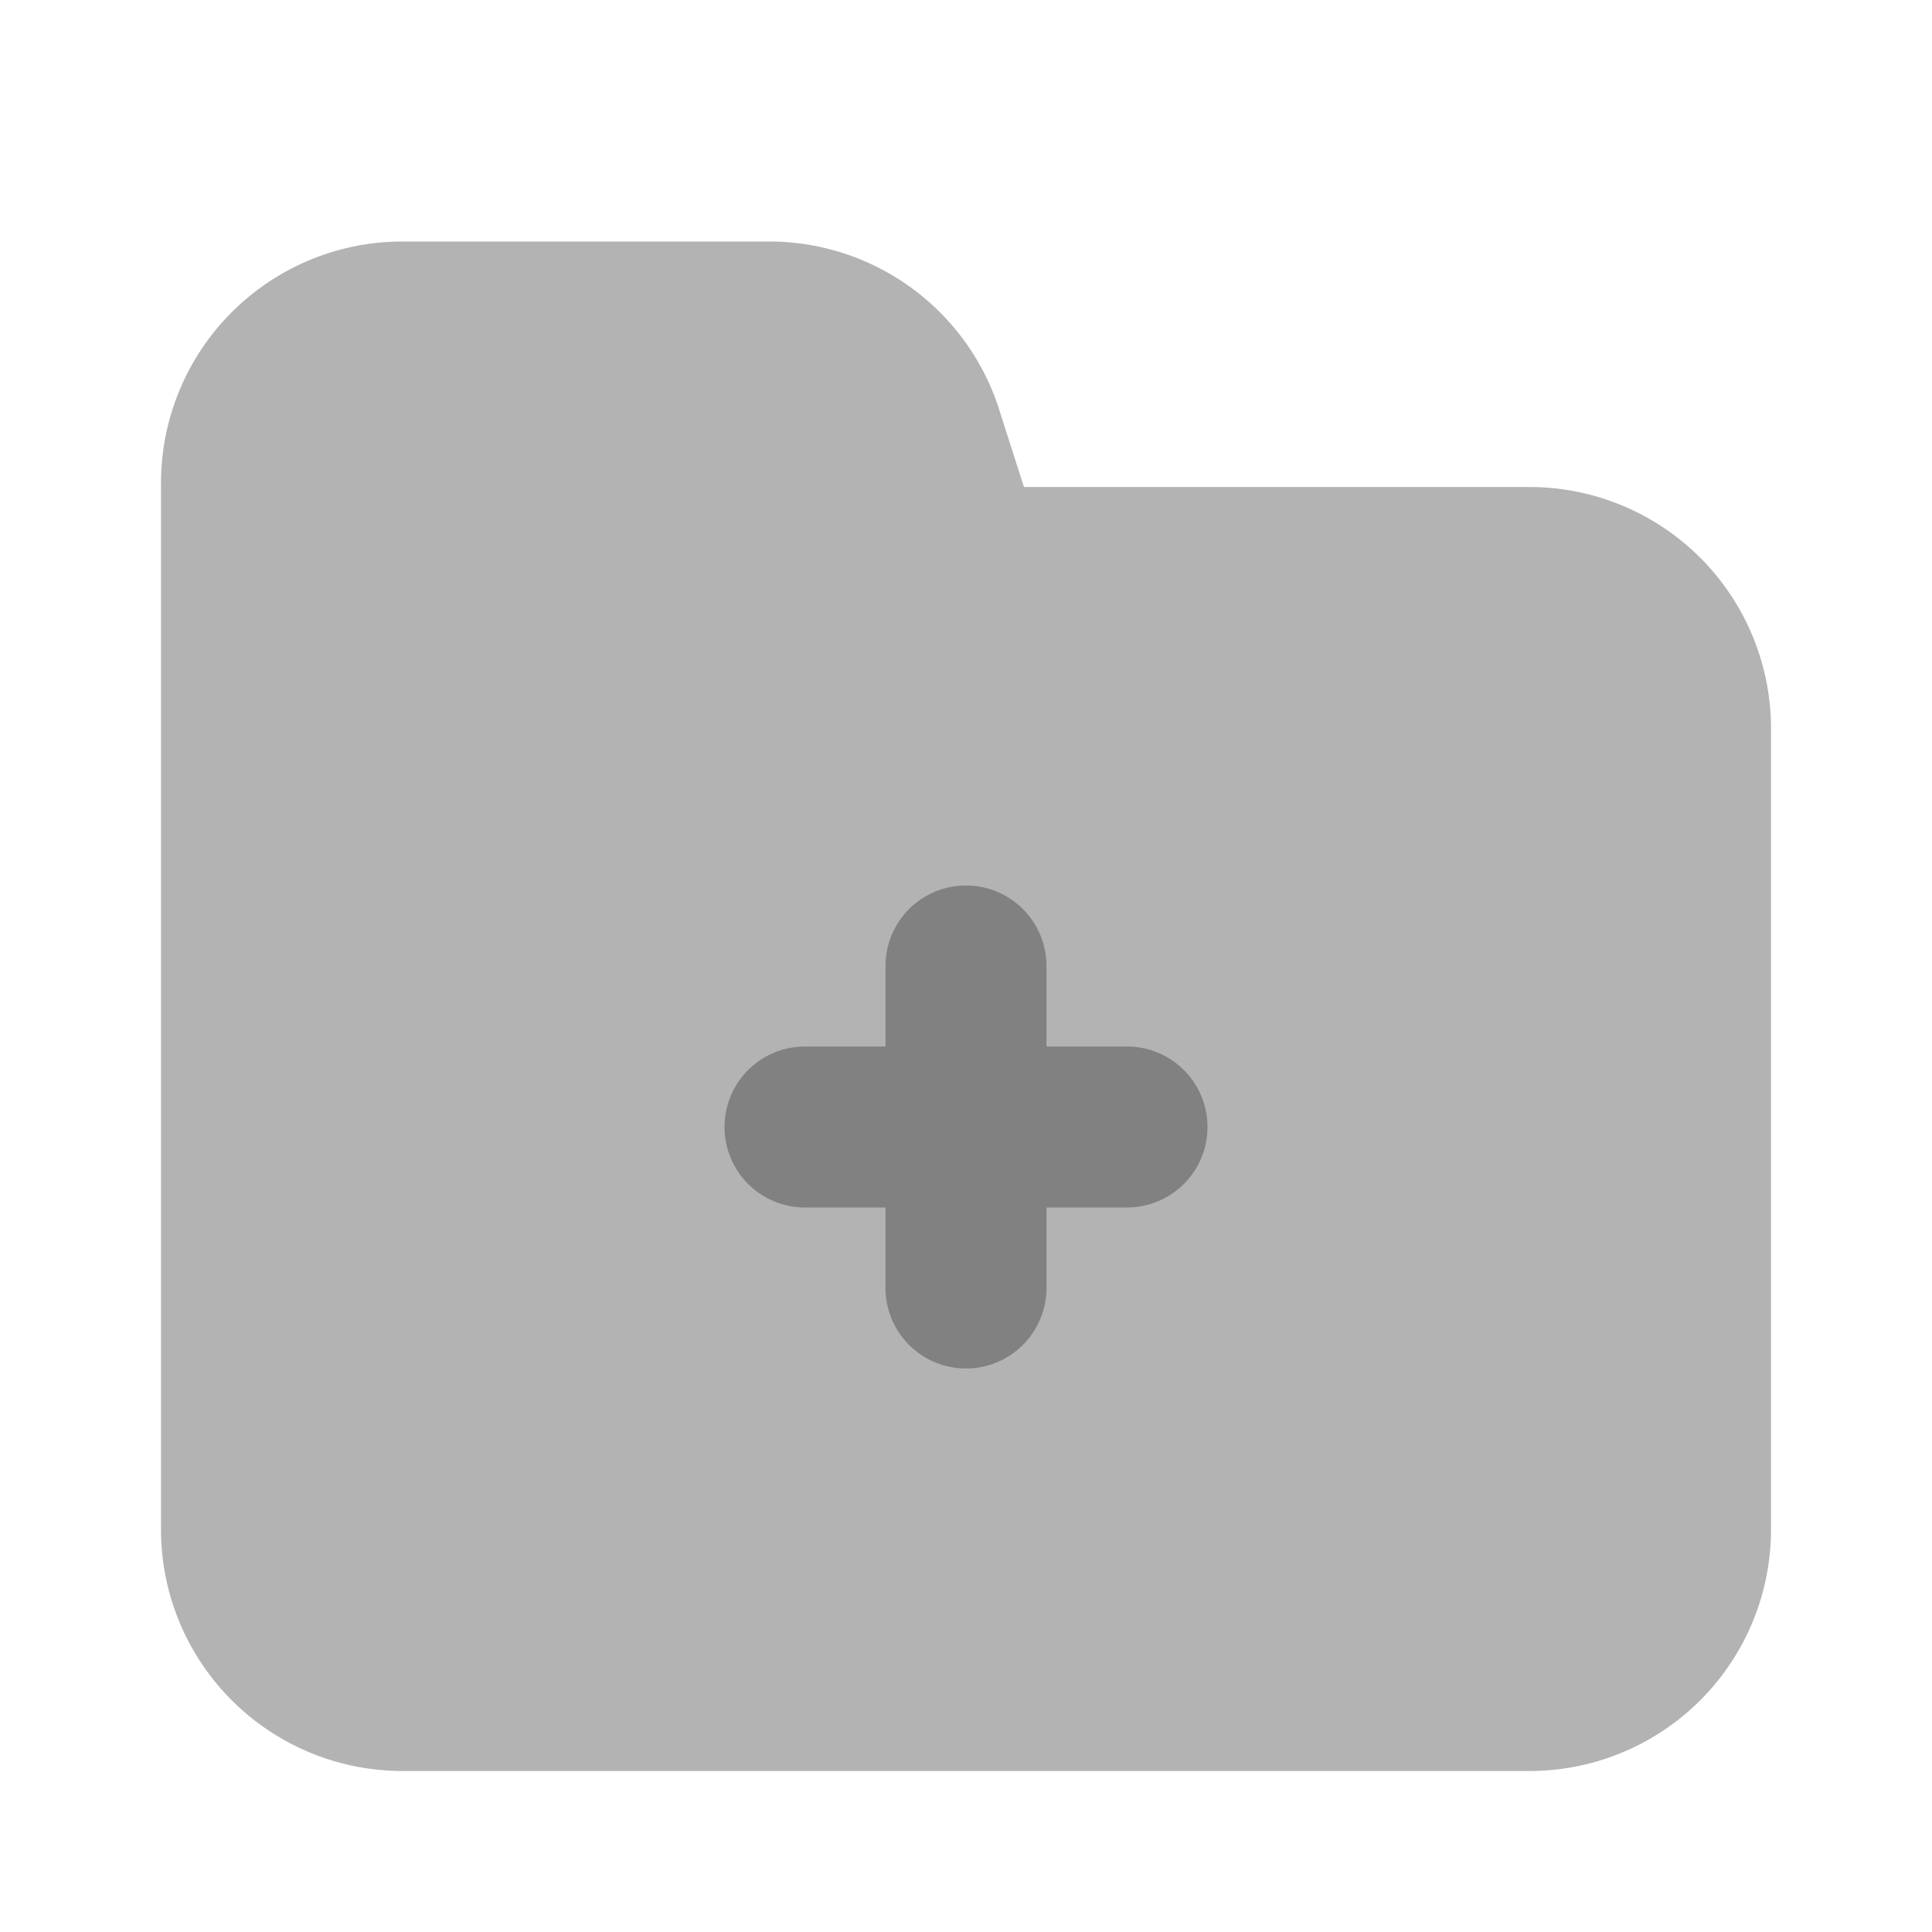 <svg xmlns="http://www.w3.org/2000/svg" width="24" height="24" fill="none" viewBox="0 0 24 24">
  <path fill="#B3B3B3" d="M19 22H5a3 3 0 01-3-3V6a3 3 0 013-3h4.56a3 3 0 012.84 2.05l.32 1H19a3 3 0 013 3V19a3 3 0 01-3 3z"/>
  <path fill="#818181" d="M14 13h-1v-1a1 1 0 00-2 0v1h-1a1 1 0 000 2h1v1a1 1 0 002 0v-1h1a1 1 0 000-2z"/>
</svg>
